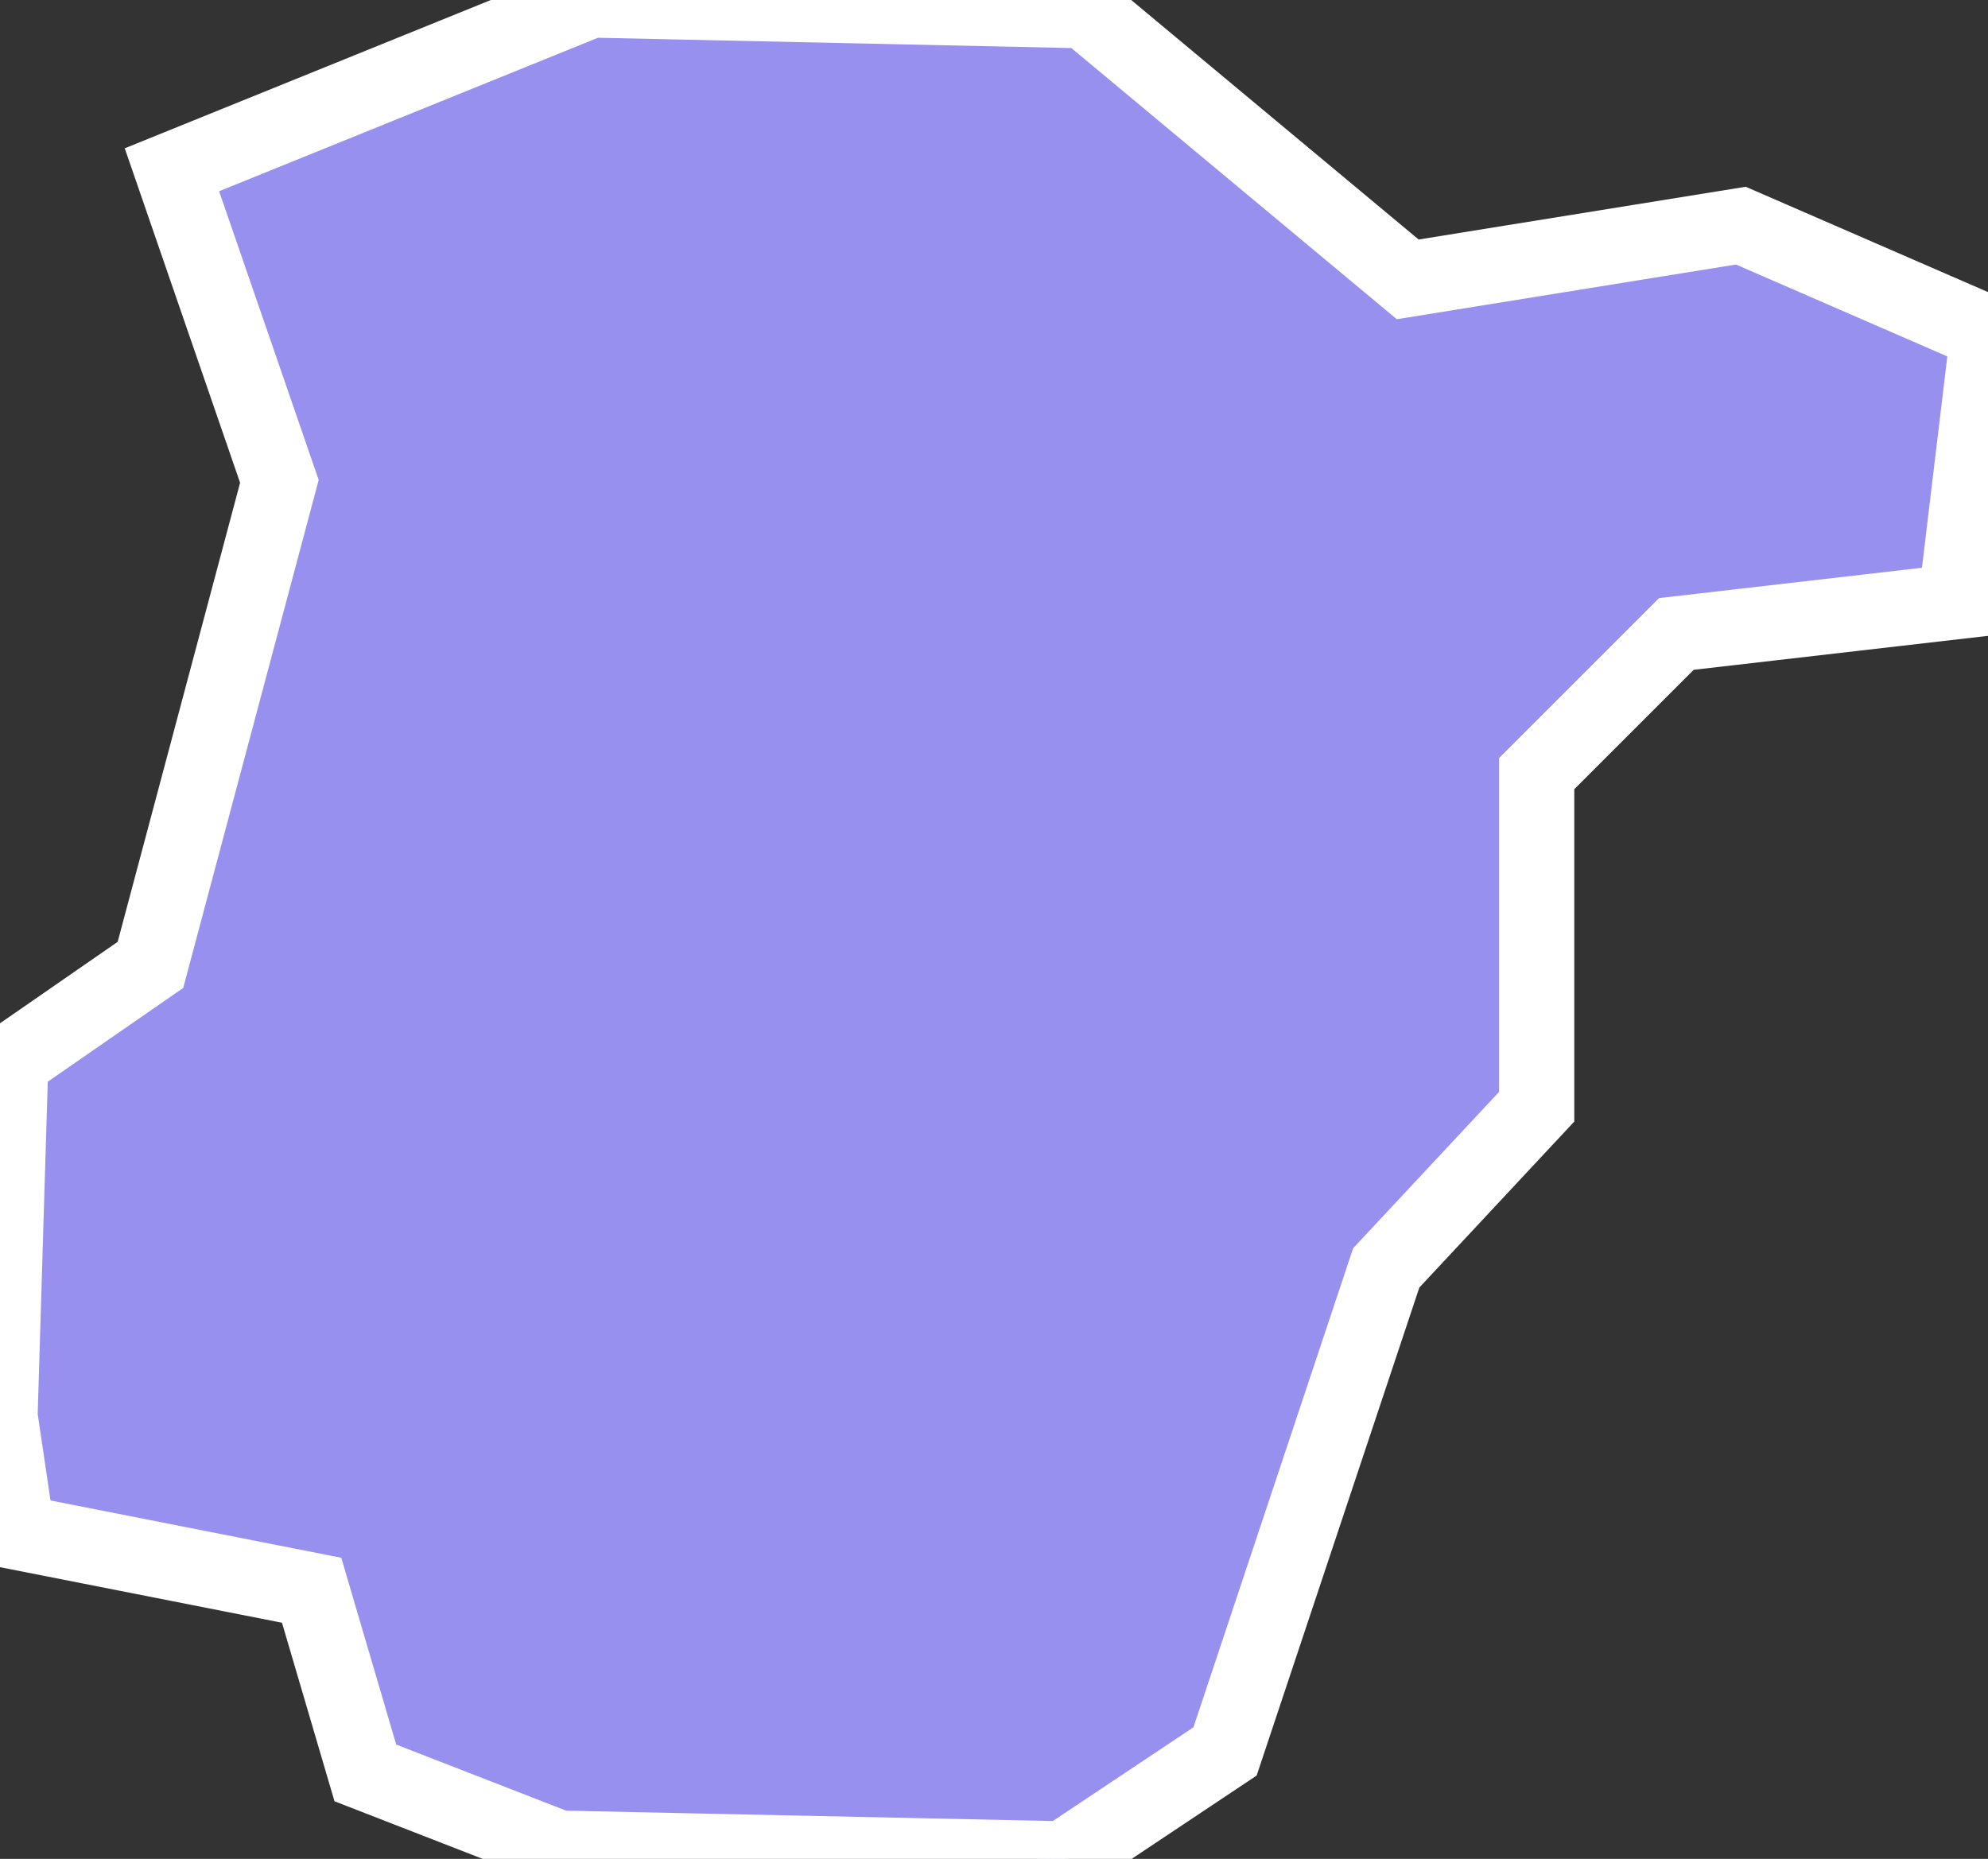 <svg xmlns="http://www.w3.org/2000/svg" viewBox="817.141 483.999 18.5 17.3" width="18.5" height="17.3">
            <rect x="817.141" y="483.999" width="18.5" height="17.3" fill="#333333" stroke="none"/>
            <path 
                d="m 817.301,498.259 -0.16,-1.08 0,0 0.1,-3.3 1.3,-0.9 1.2,-4.5 -1,-2.9 0,0 3.9,-1.58 4.6,0.1 3,2.5 3.1,-0.5 2.3,1 -0.3,2.5 -2.6,0.3 -1.3,1.3 0,3.1 0,0 -1.4,1.5 -1.5,4.5 -1.5,1 -4.7,-0.1 -1.8,-0.7 -0.5,-1.7 z" 
                fill="rgb(151, 144, 238)" 
                stroke="white" 
                stroke-width=".7px"
                title="Jēkabpils" 
                id="LV-JKB" 
            />
        </svg>